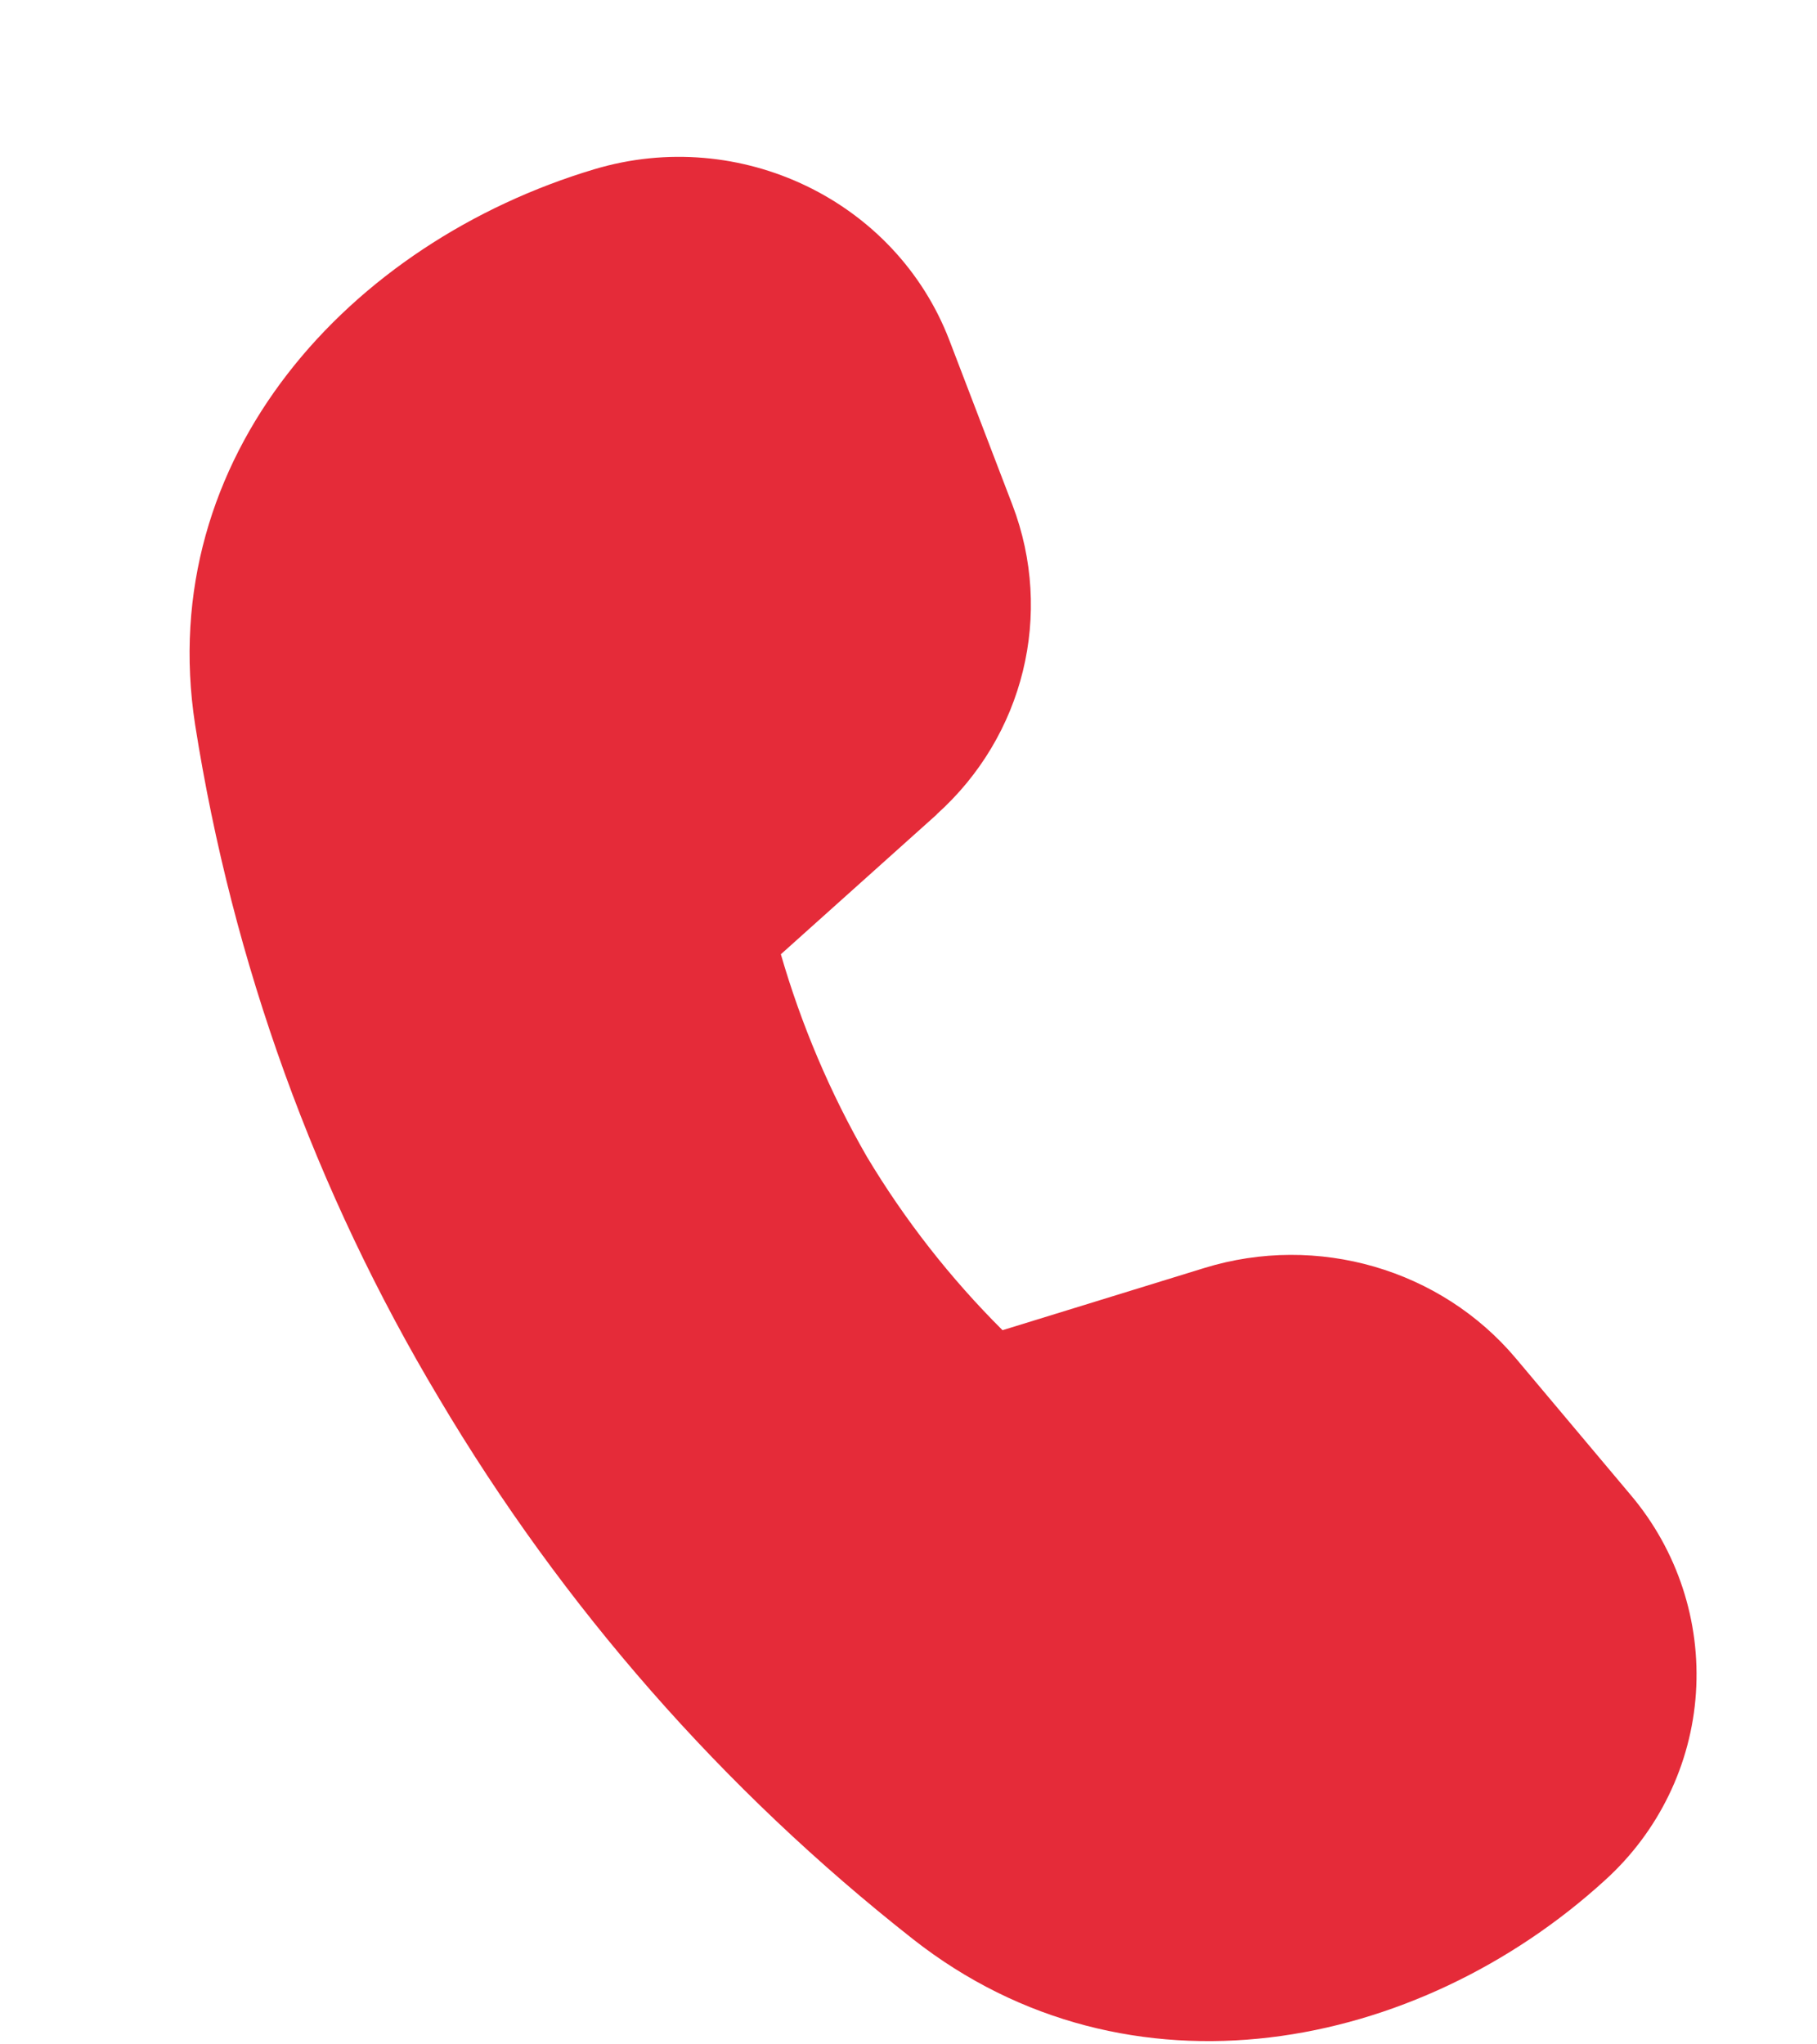 <svg width="8" height="9" viewBox="0 0 8 9" fill="none" xmlns="http://www.w3.org/2000/svg">
<path d="M4.124 3.586L3.438 4.201C3.528 4.512 3.655 4.811 3.816 5.091C3.983 5.37 4.184 5.627 4.414 5.856L5.303 5.582C5.8 5.429 6.344 5.587 6.675 5.981L7.181 6.583C7.385 6.825 7.488 7.137 7.467 7.453C7.446 7.769 7.302 8.064 7.067 8.277C6.242 9.03 4.971 9.284 4.02 8.537C3.183 7.879 2.476 7.072 1.933 6.156C1.388 5.246 1.024 4.239 0.859 3.19C0.677 2.011 1.54 1.067 2.617 0.745C3.259 0.553 3.944 0.883 4.18 1.498L4.458 2.224C4.64 2.702 4.509 3.24 4.124 3.585V3.586Z" fill="#E52B39"/>
</svg>
